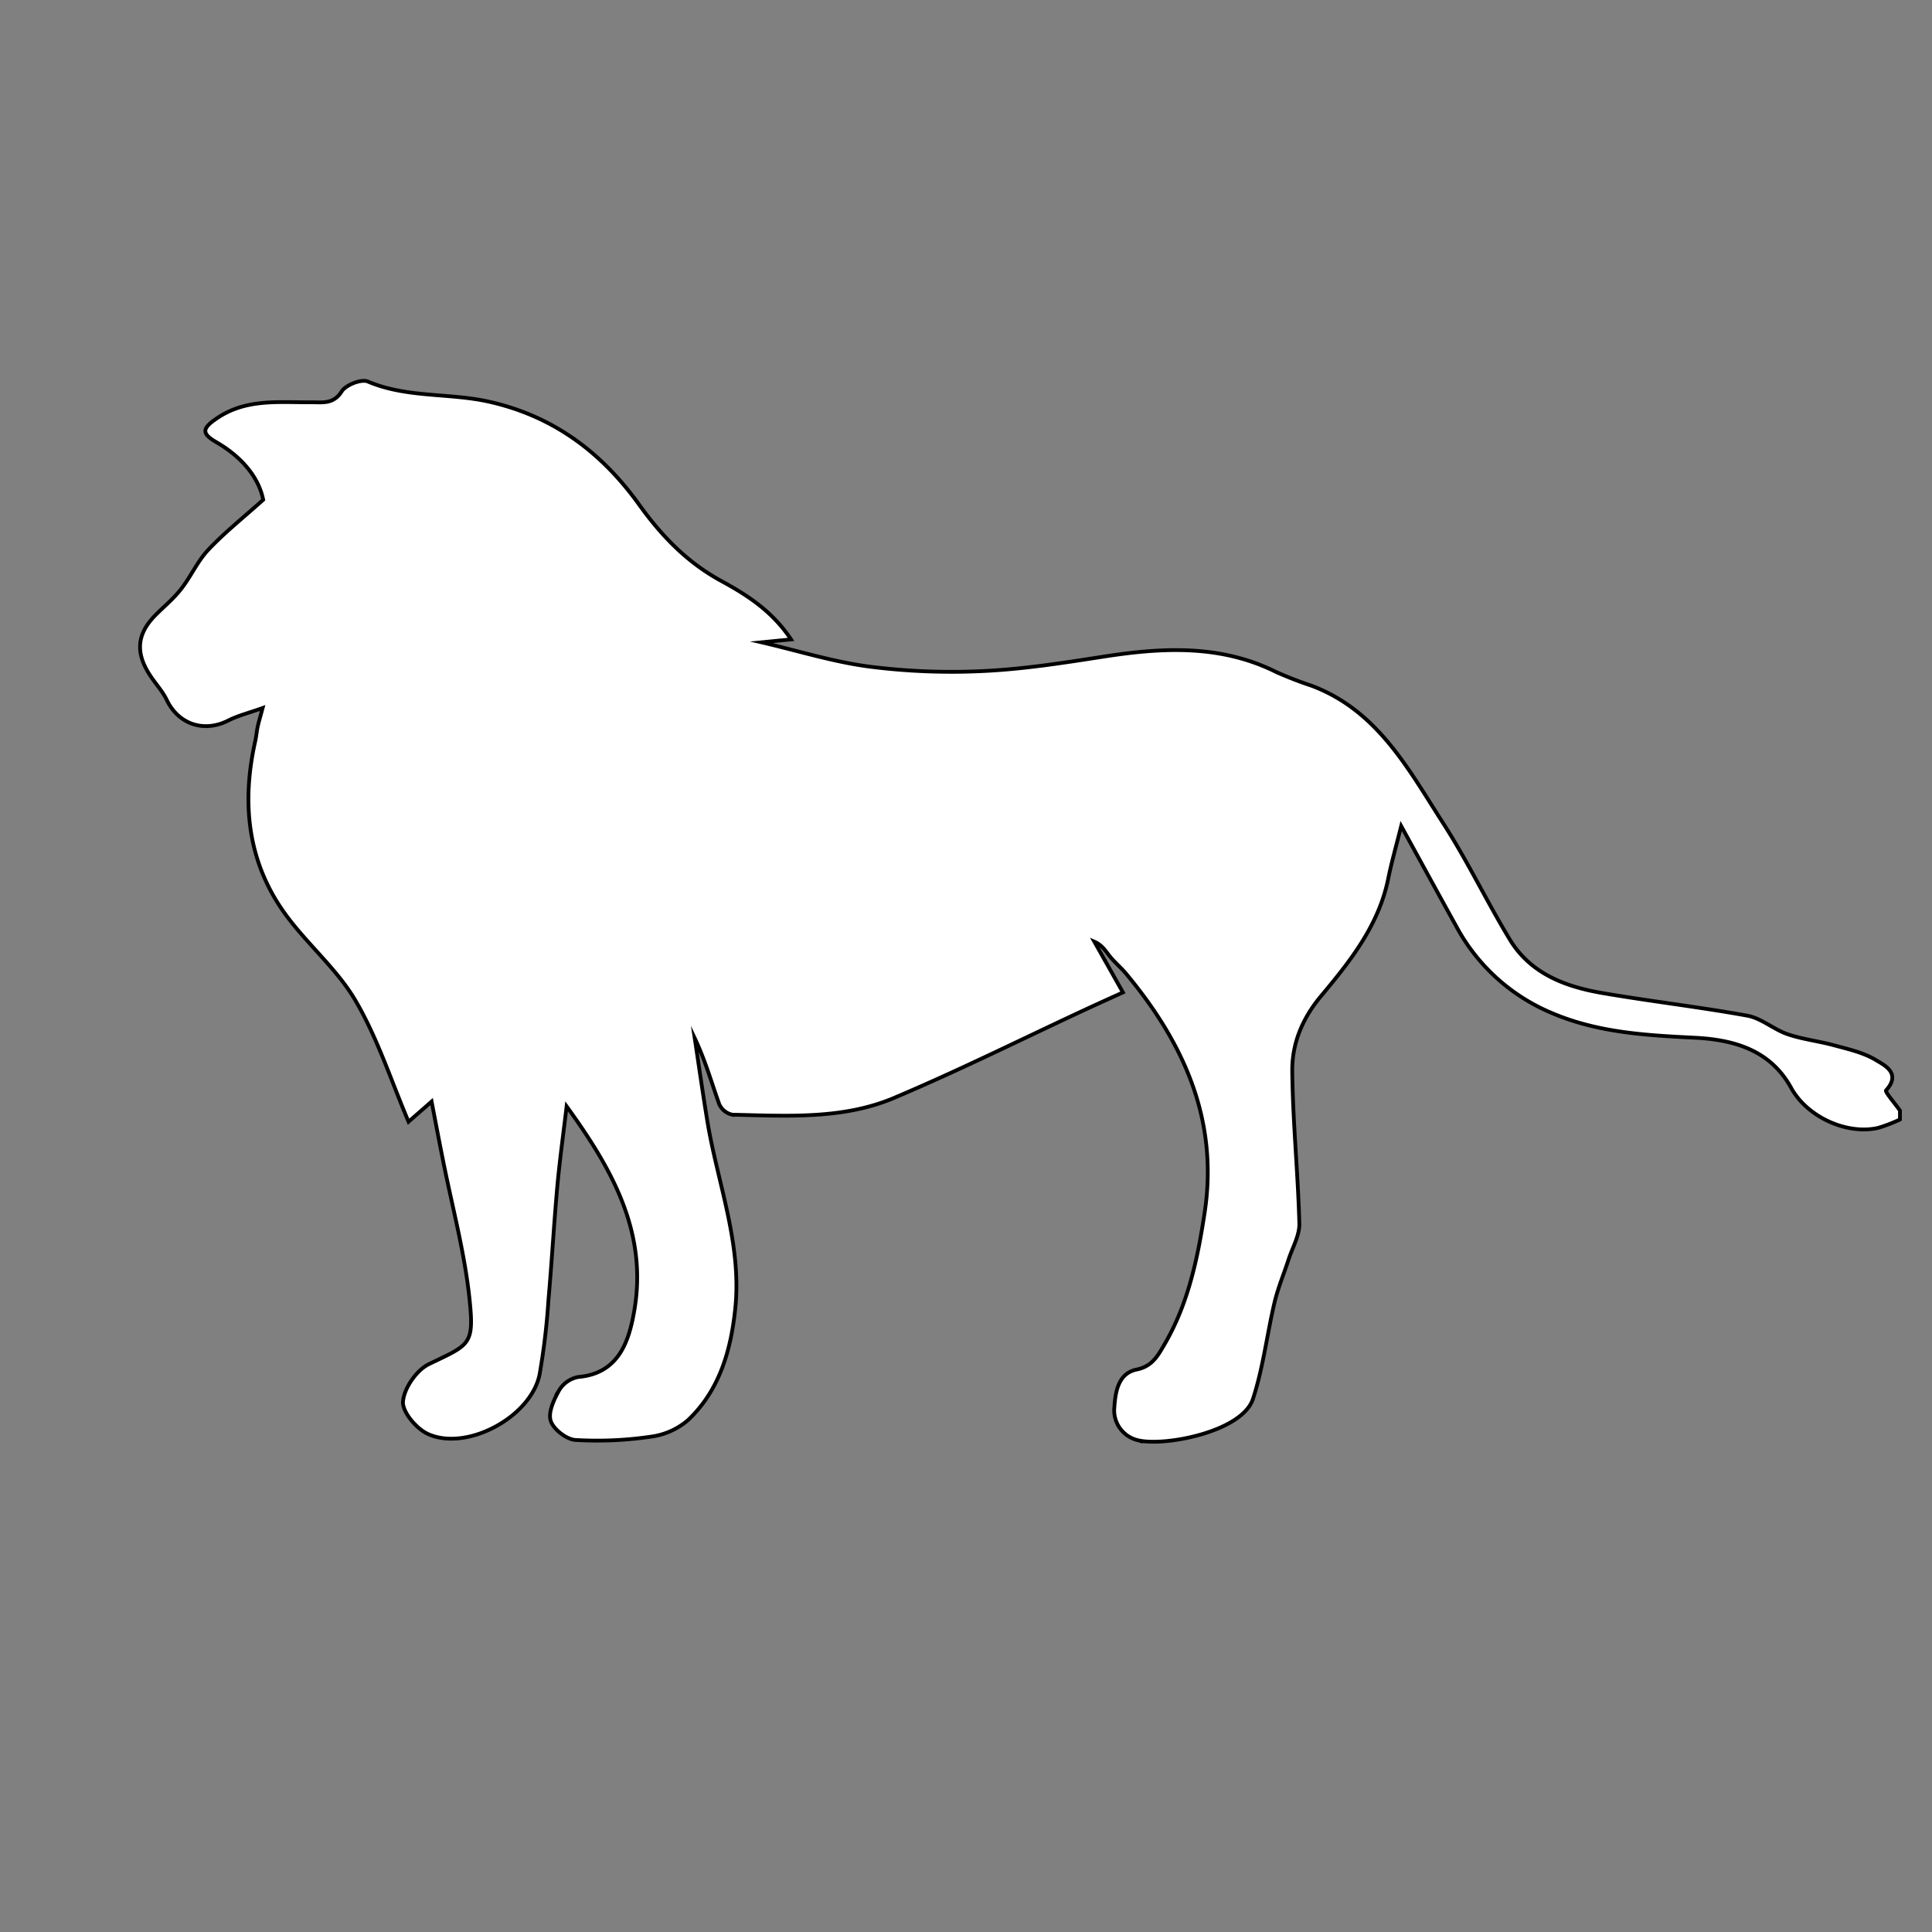 <svg id="Layer_1" data-name="Layer 1" xmlns="http://www.w3.org/2000/svg" viewBox="0 0 512 512"><rect x="0" y="0" width="512" height="512" fill="#808080" stroke="none"/><defs><style>.cls-1{fill:#fff;stroke:#000;stroke-miterlimit:10;}</style></defs><title>lion</title><path class="cls-1" d="M503.5,296.68a40.64,40.64,0,0,1-5.81,2.23c-8.26,1.85-18.71-2.84-23-10.58C469.06,278.06,459.17,275.5,449,275c-12.91-.64-25.57-1.36-37.69-6.51a51.09,51.09,0,0,1-25.38-23c-4.72-8.52-9.38-17.08-14.6-26.58-1.34,5.38-2.56,9.61-3.43,13.91-2.48,12.3-10,21.82-17.69,31-5.06,6-7.82,12.68-7.75,20.05.15,13.46,1.52,26.91,1.88,40.38.08,3.15-1.83,6.37-2.86,9.55-1.24,3.81-2.81,7.54-3.73,11.42-2,8.49-3,17.29-5.71,25.53-2.91,8.82-24.08,12.79-30.82,10.84a8.13,8.13,0,0,1-5.9-8.72c.27-3.95,1-8.92,5.88-9.92,4.18-.86,5.65-3.68,7.41-6.69,6.29-10.77,8.78-22.74,10.62-34.82,3.76-24.54-5.48-45-20.76-63.35-1.35-1.62-3-3-4.32-4.61-1.15-1.41-2-3-4.14-3.93L297.59,263c-3.21,1.46-6.37,2.88-9.52,4.34C271,275.27,254.16,283.68,236.83,291c-13.58,5.71-28.3,4.71-42.72,4.41a4.91,4.91,0,0,1-3.5-2.78c-2.07-5.8-3.75-11.73-6.51-17.53,1.09,7.2,2.12,14.42,3.29,21.61,2.7,16.71,9.29,32.85,7.45,50.2-1.17,11.08-4.2,21.58-12.54,29.46a18.88,18.88,0,0,1-9.93,4.38,97.79,97.79,0,0,1-19.86.86c-2.4-.16-5.84-2.83-6.57-5.08s.88-5.68,2.27-8.14a7.54,7.54,0,0,1,5-3.47c10.75-.92,13.43-9.42,14.83-17.28,3.77-21.09-6-38.06-17.88-54.45-.9,7.62-1.86,14.48-2.48,21.38-.9,10-1.45,20-2.34,30A181.58,181.58,0,0,1,143,364.22c-2.23,11.21-19.18,20.47-29.55,15.82-3.07-1.37-6.89-5.89-6.65-8.64.31-3.57,3.61-8.33,6.9-9.91,10.74-5.17,12-5,10.74-17.11-1.29-12.45-4.63-24.69-7.06-37-1-4.94-1.93-9.89-3-15.46l-6.11,5.35c-4.56-10.71-8.16-22-14-32-4.88-8.38-12.76-14.95-18.56-22.88-10.1-13.83-11.75-29.46-8.09-45.88.29-1.28.39-2.6.66-3.88s.63-2.4,1.32-5c-3.63,1.29-6.47,2-9,3.26-6.48,3.35-13.27,1.11-16.4-5.38-1.15-2.4-3.07-4.41-4.52-6.67-3.84-5.93-3.37-10.84,1.44-15.74,2.29-2.33,4.87-4.41,6.87-7,2.6-3.31,4.35-7.37,7.21-10.4,4.25-4.51,9.14-8.4,14.55-13.25-1.21-6.07-5.79-11.43-12.44-15.28-3.94-2.28-3.75-3.63,0-6.2,7.84-5.45,16.67-4.28,25.36-4.36,2.93,0,5.71.52,7.89-2.89,1.11-1.73,5.2-3.34,6.92-2.61,10.21,4.34,21.24,3,31.73,5.26,17.26,3.77,30.14,13.4,40.17,27.37,5.92,8.24,12.64,15.26,21.76,20.22,6.73,3.67,13.49,7.93,18.49,15.49l-7.82.77c9.7,2.25,19,5.19,28.59,6.44a171.89,171.89,0,0,0,30.26,1.17c10.71-.51,21.39-2.2,32-3.85,15.54-2.4,30.82-3.19,45.48,4.08a99.24,99.24,0,0,0,9.42,3.66c17.47,6.53,25.66,22.09,34.88,36.42,6.4,9.93,11.52,20.68,17.65,30.8,5.47,9.06,14.67,12.53,24.5,14.22,12.79,2.2,25.7,3.69,38.45,6,3.72.68,7,3.64,10.64,4.9,4,1.38,8.38,1.85,12.51,3,3.76,1,7.75,1.93,11,3.9,2.36,1.42,6.67,3.52,2.63,8-.33.36,2.39,3.5,3.69,5.35Z"/></svg>